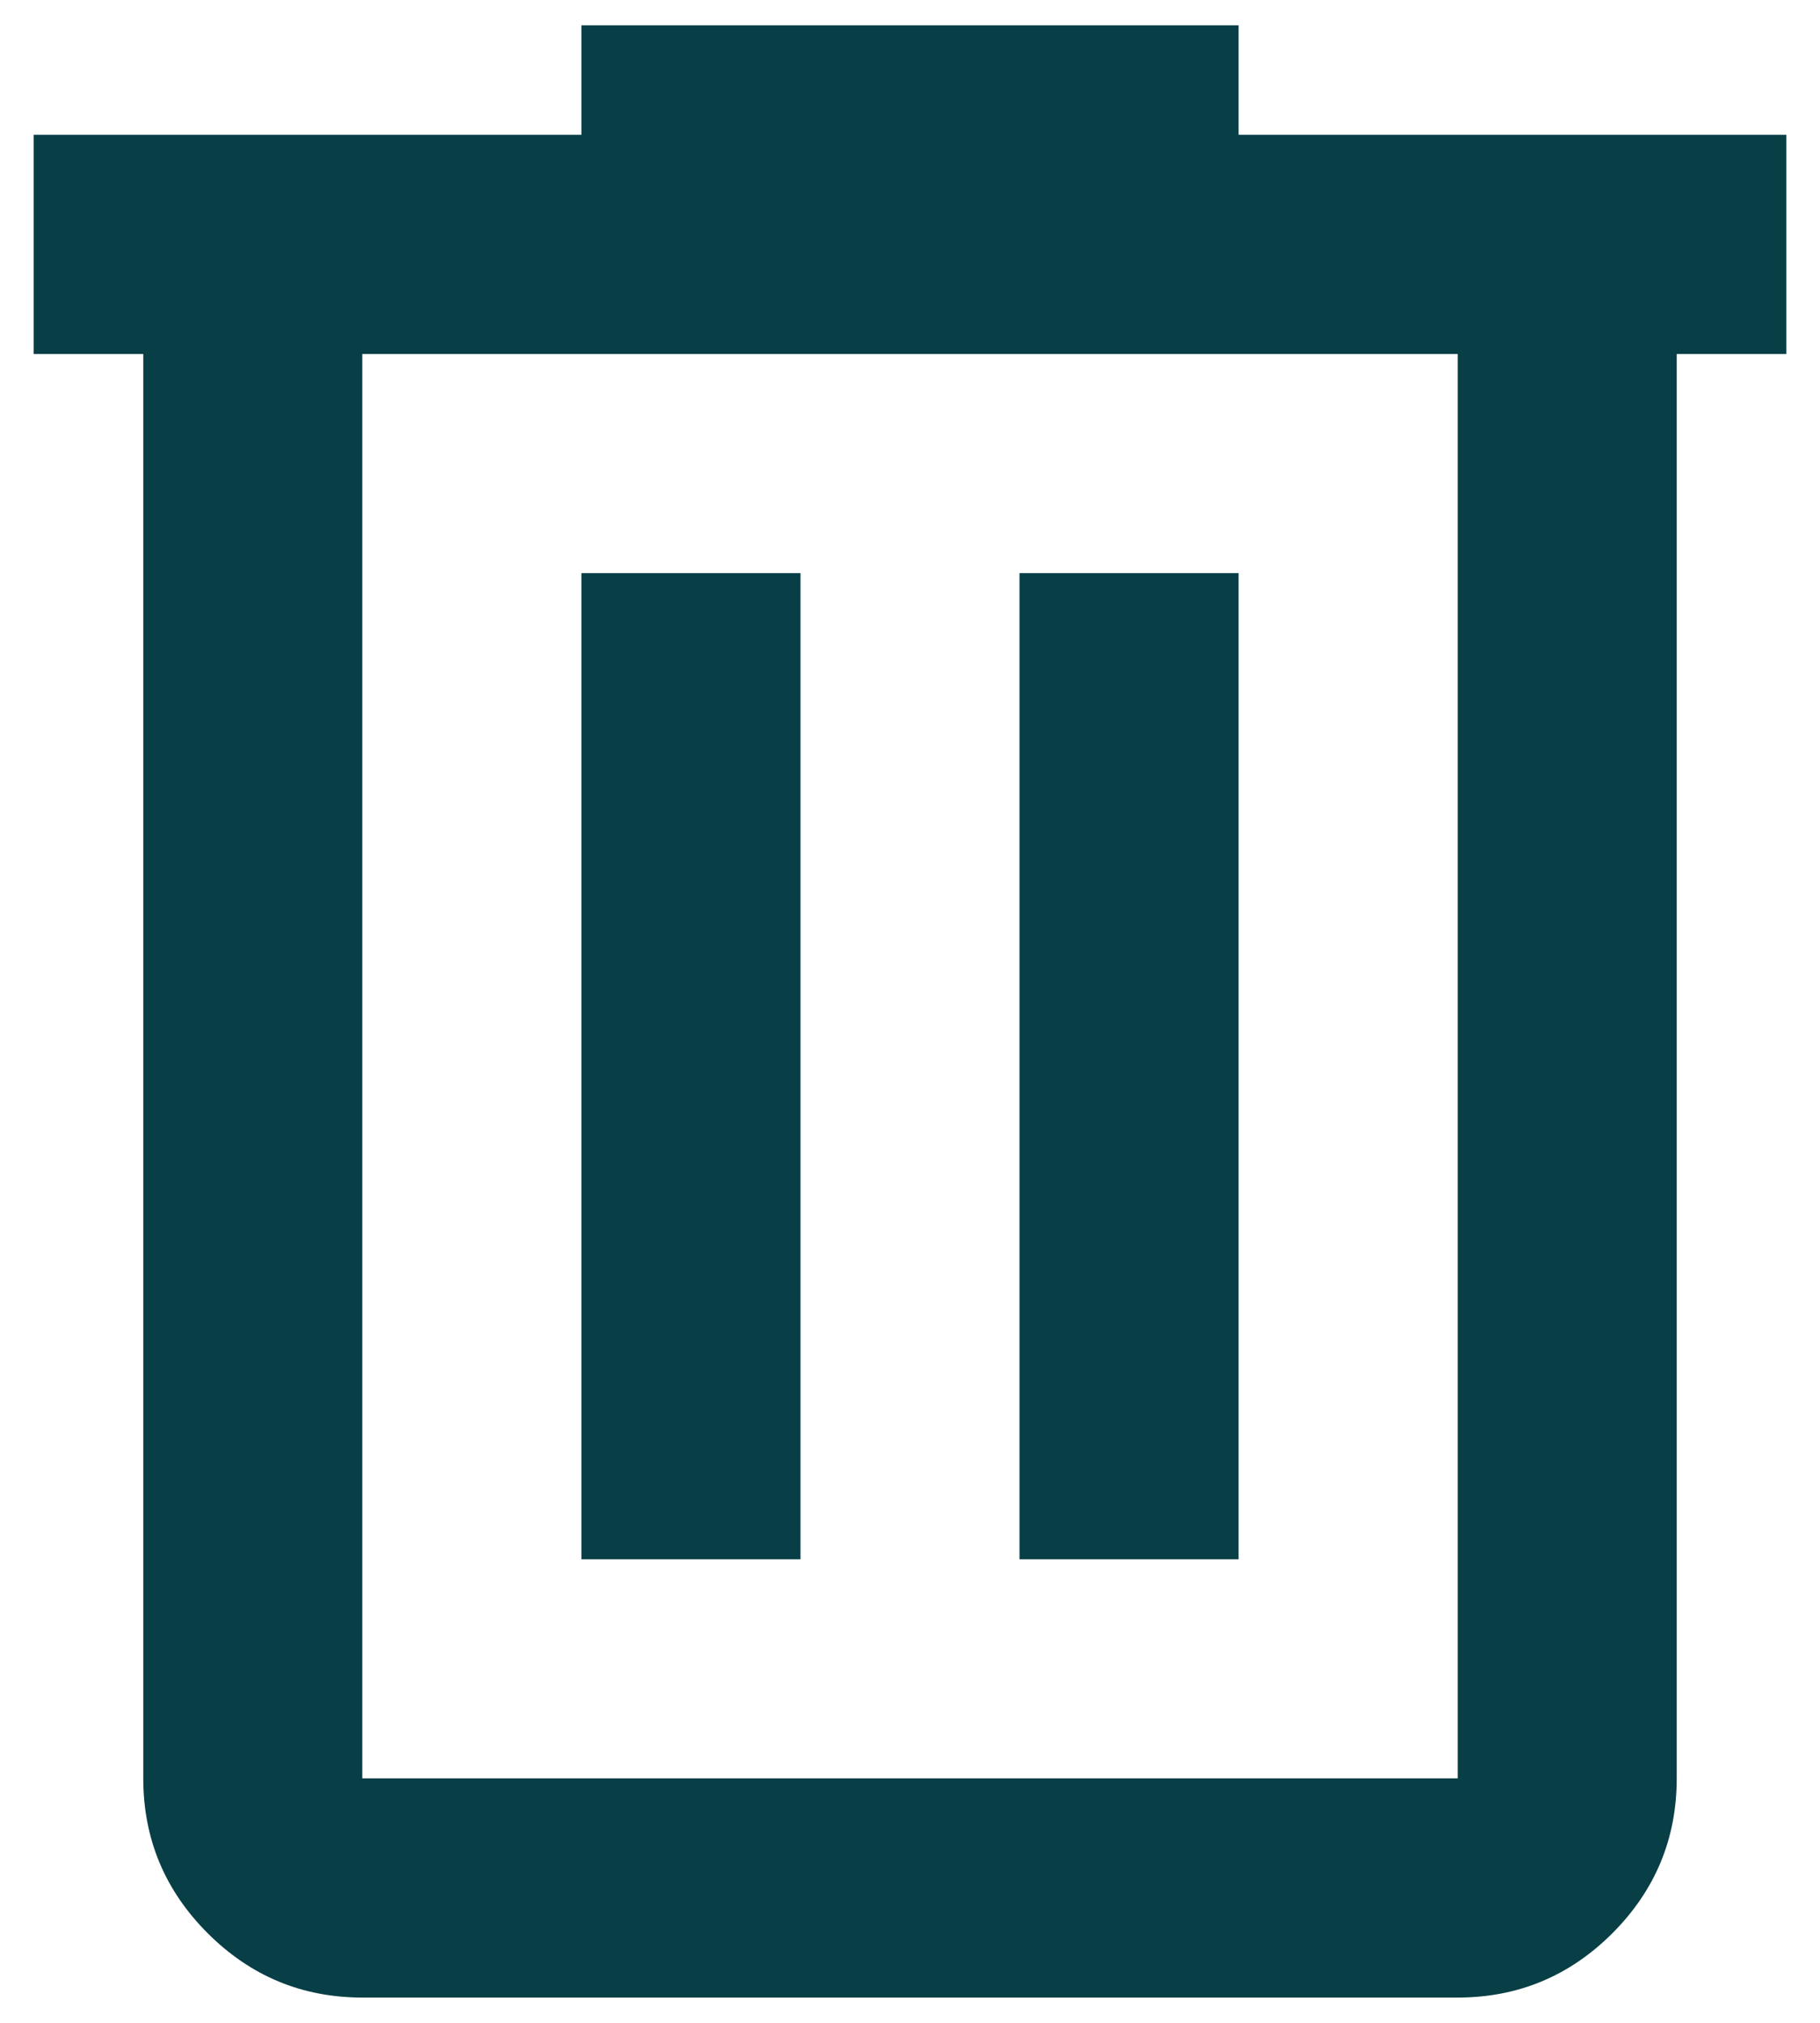 <svg xmlns="http://www.w3.org/2000/svg" width="18" height="20" fill="none" viewBox="0 0 18 20"><path fill="#083F46" d="M3.583 19.75C2.988 19.75 2.478 19.538 2.054 19.114C1.629 18.689 1.417 18.179 1.417 17.583V3.5H0.333V1.333H5.75V0.25H12.25V1.333H17.667V3.5H16.583V17.583C16.583 18.179 16.371 18.689 15.947 19.114C15.523 19.538 15.012 19.75 14.417 19.75H3.583ZM14.417 3.5H3.583V17.583H14.417V3.5ZM5.75 15.417H7.917V5.667H5.75V15.417ZM10.083 15.417H12.25V5.667H10.083V15.417Z"/></svg>